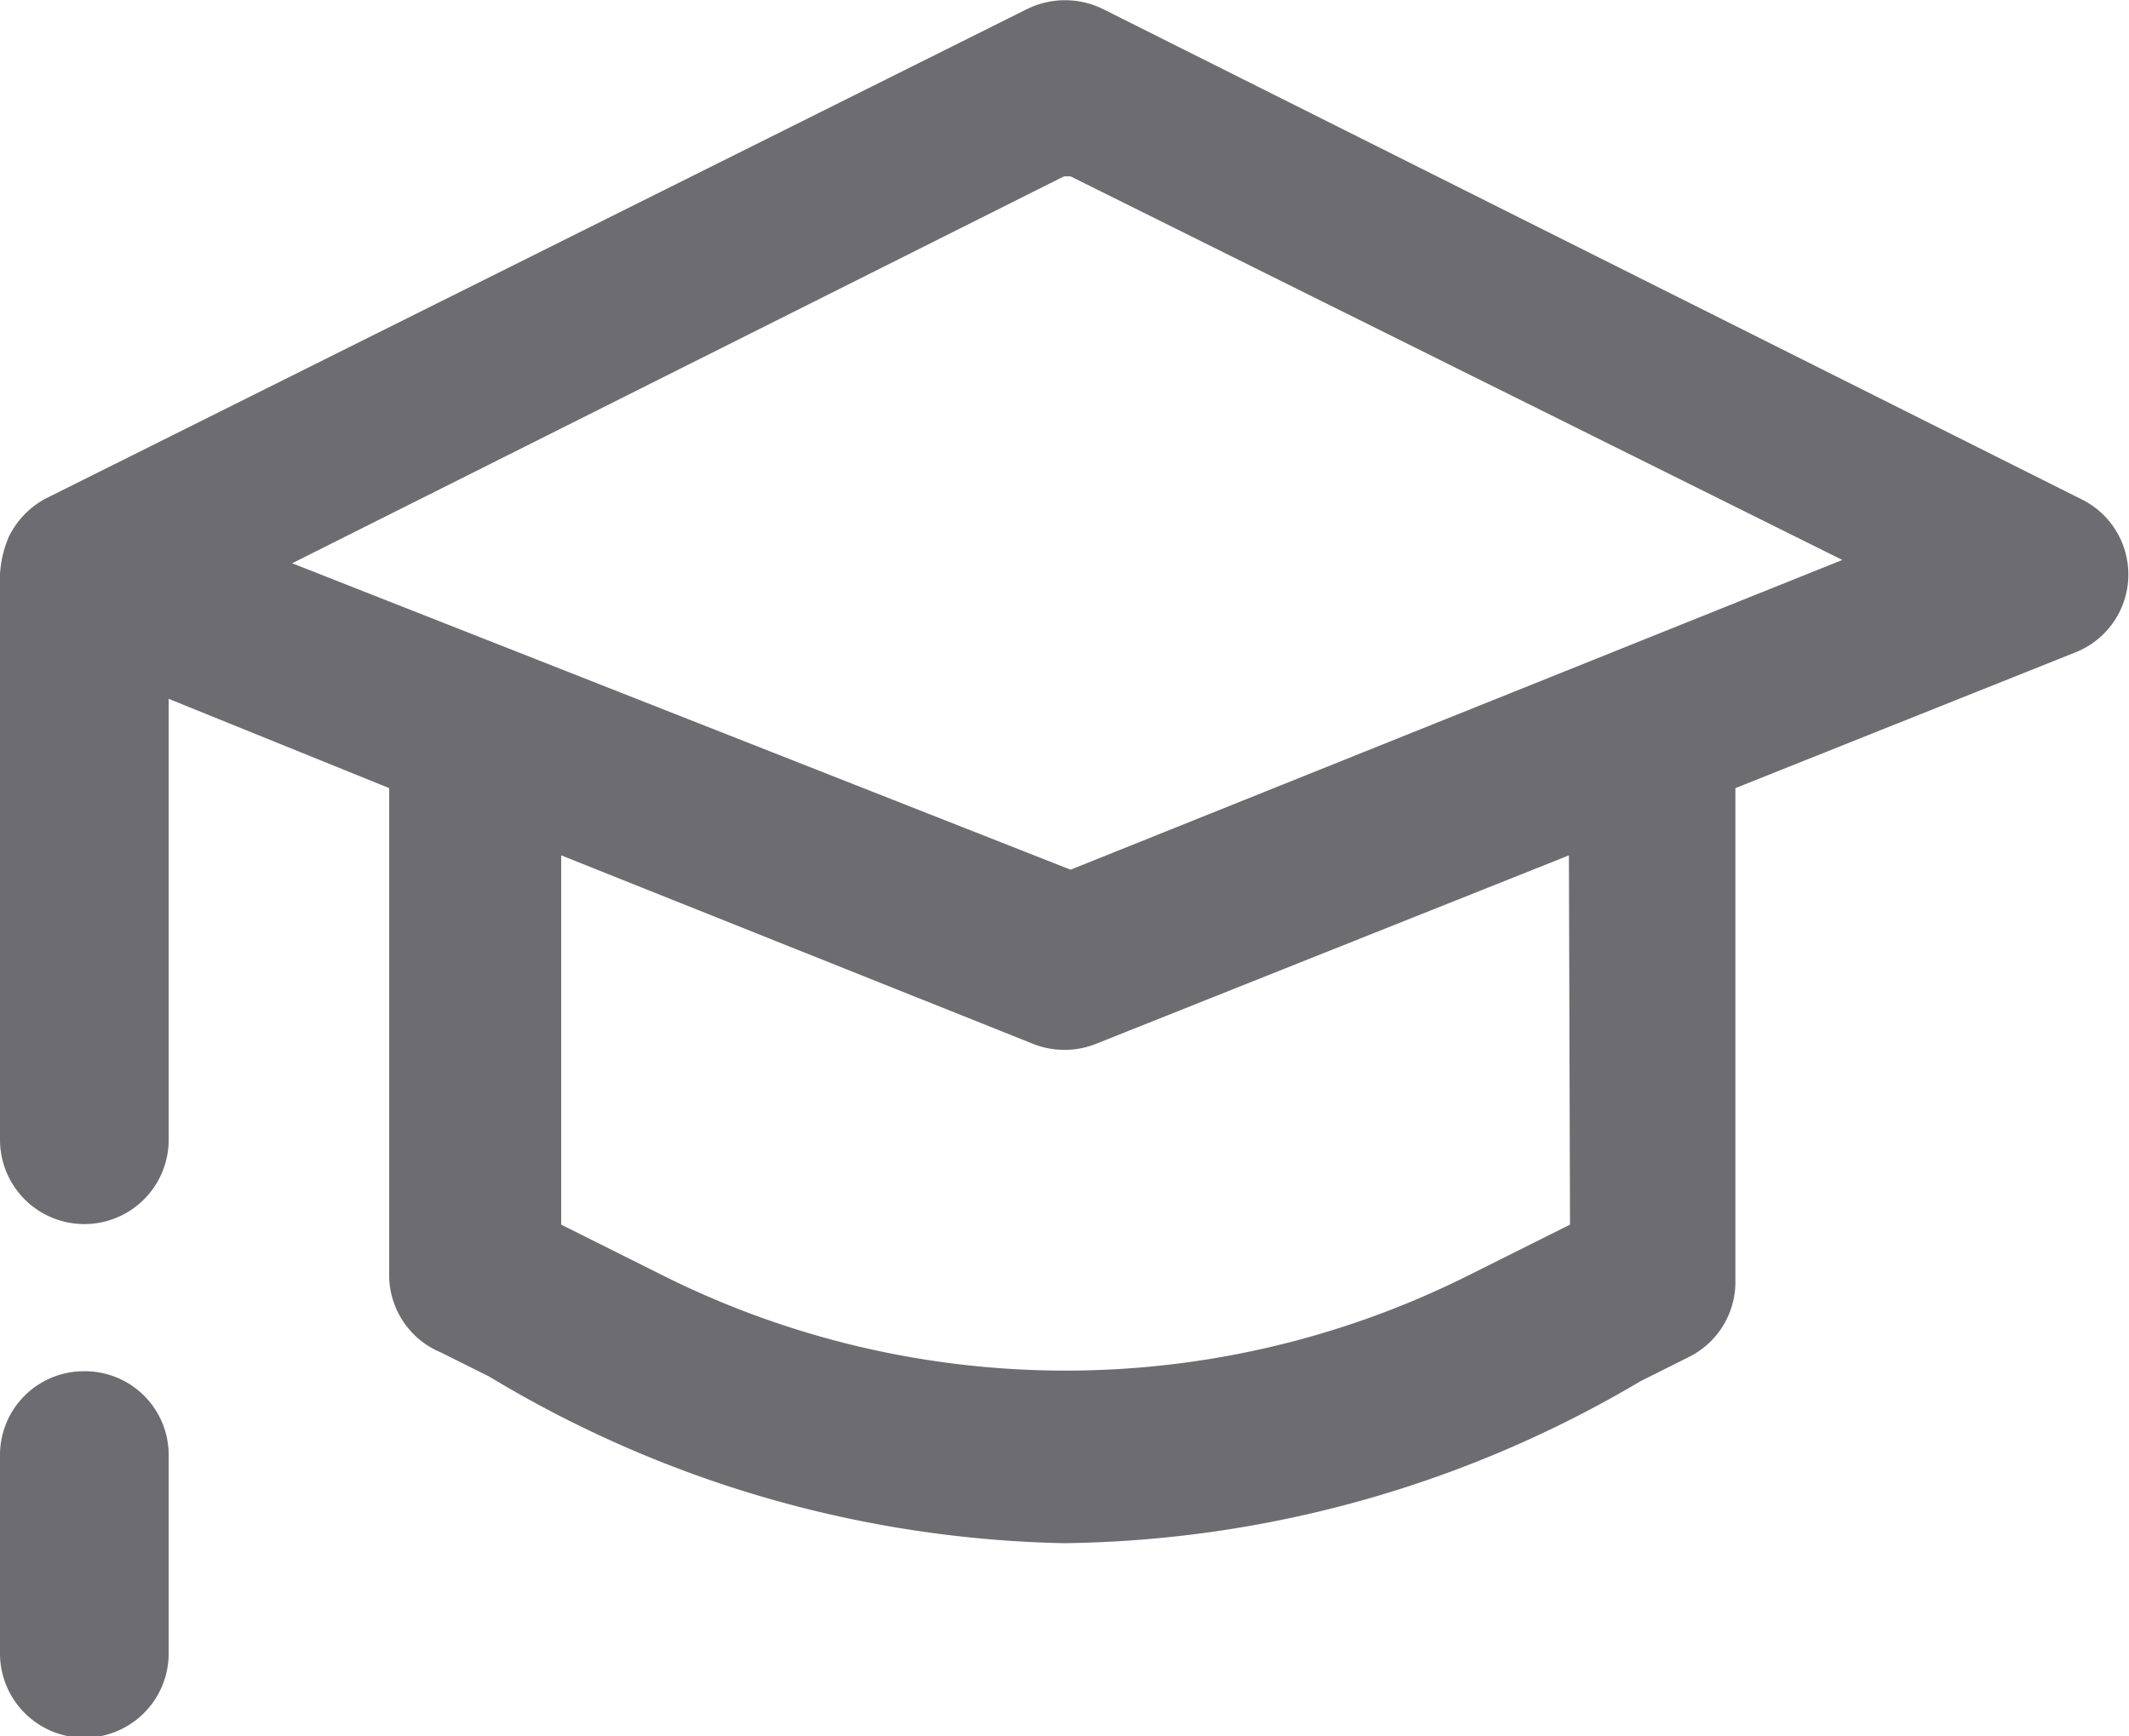 <svg xmlns="http://www.w3.org/2000/svg" viewBox="0 0 19.31 15.75"><defs><style>.cls-1{fill:#6d6d71;}</style></defs><title>skill-ico</title><g id="Layer_2" data-name="Layer 2"><g id="Layer_1-2" data-name="Layer 1"><path class="cls-1" d="M4,12.27l.44.22A10.48,10.48,0,0,0,9.65,14a10.49,10.49,0,0,0,5.23-1.47l.44-.22a.76.76,0,0,0,.42-.68V7.15l3.08-1.23a.76.76,0,0,0,.06-1.39L10,.08a.78.78,0,0,0-.68,0L.42,4.52a.78.78,0,0,0-.34.35A1,1,0,0,0,0,5.21v5.13a.76.76,0,0,0,1.53,0v-4l2,.81v4.44A.76.76,0,0,0,4,12.27Zm10.24-1.16-.94.47a8.16,8.16,0,0,1-7.27,0l-.94-.47V7.76L9.37,9.47a.77.77,0,0,0,.57,0l4.29-1.71Zm-11.59-6,7-3.51.06,0,7,3.48-7,2.81Z"/><path class="cls-1" d="M.76,12.44a.76.76,0,0,0-.76.76V15a.76.76,0,0,0,1.53,0V13.21A.76.76,0,0,0,.76,12.44Z"/></g></g></svg>